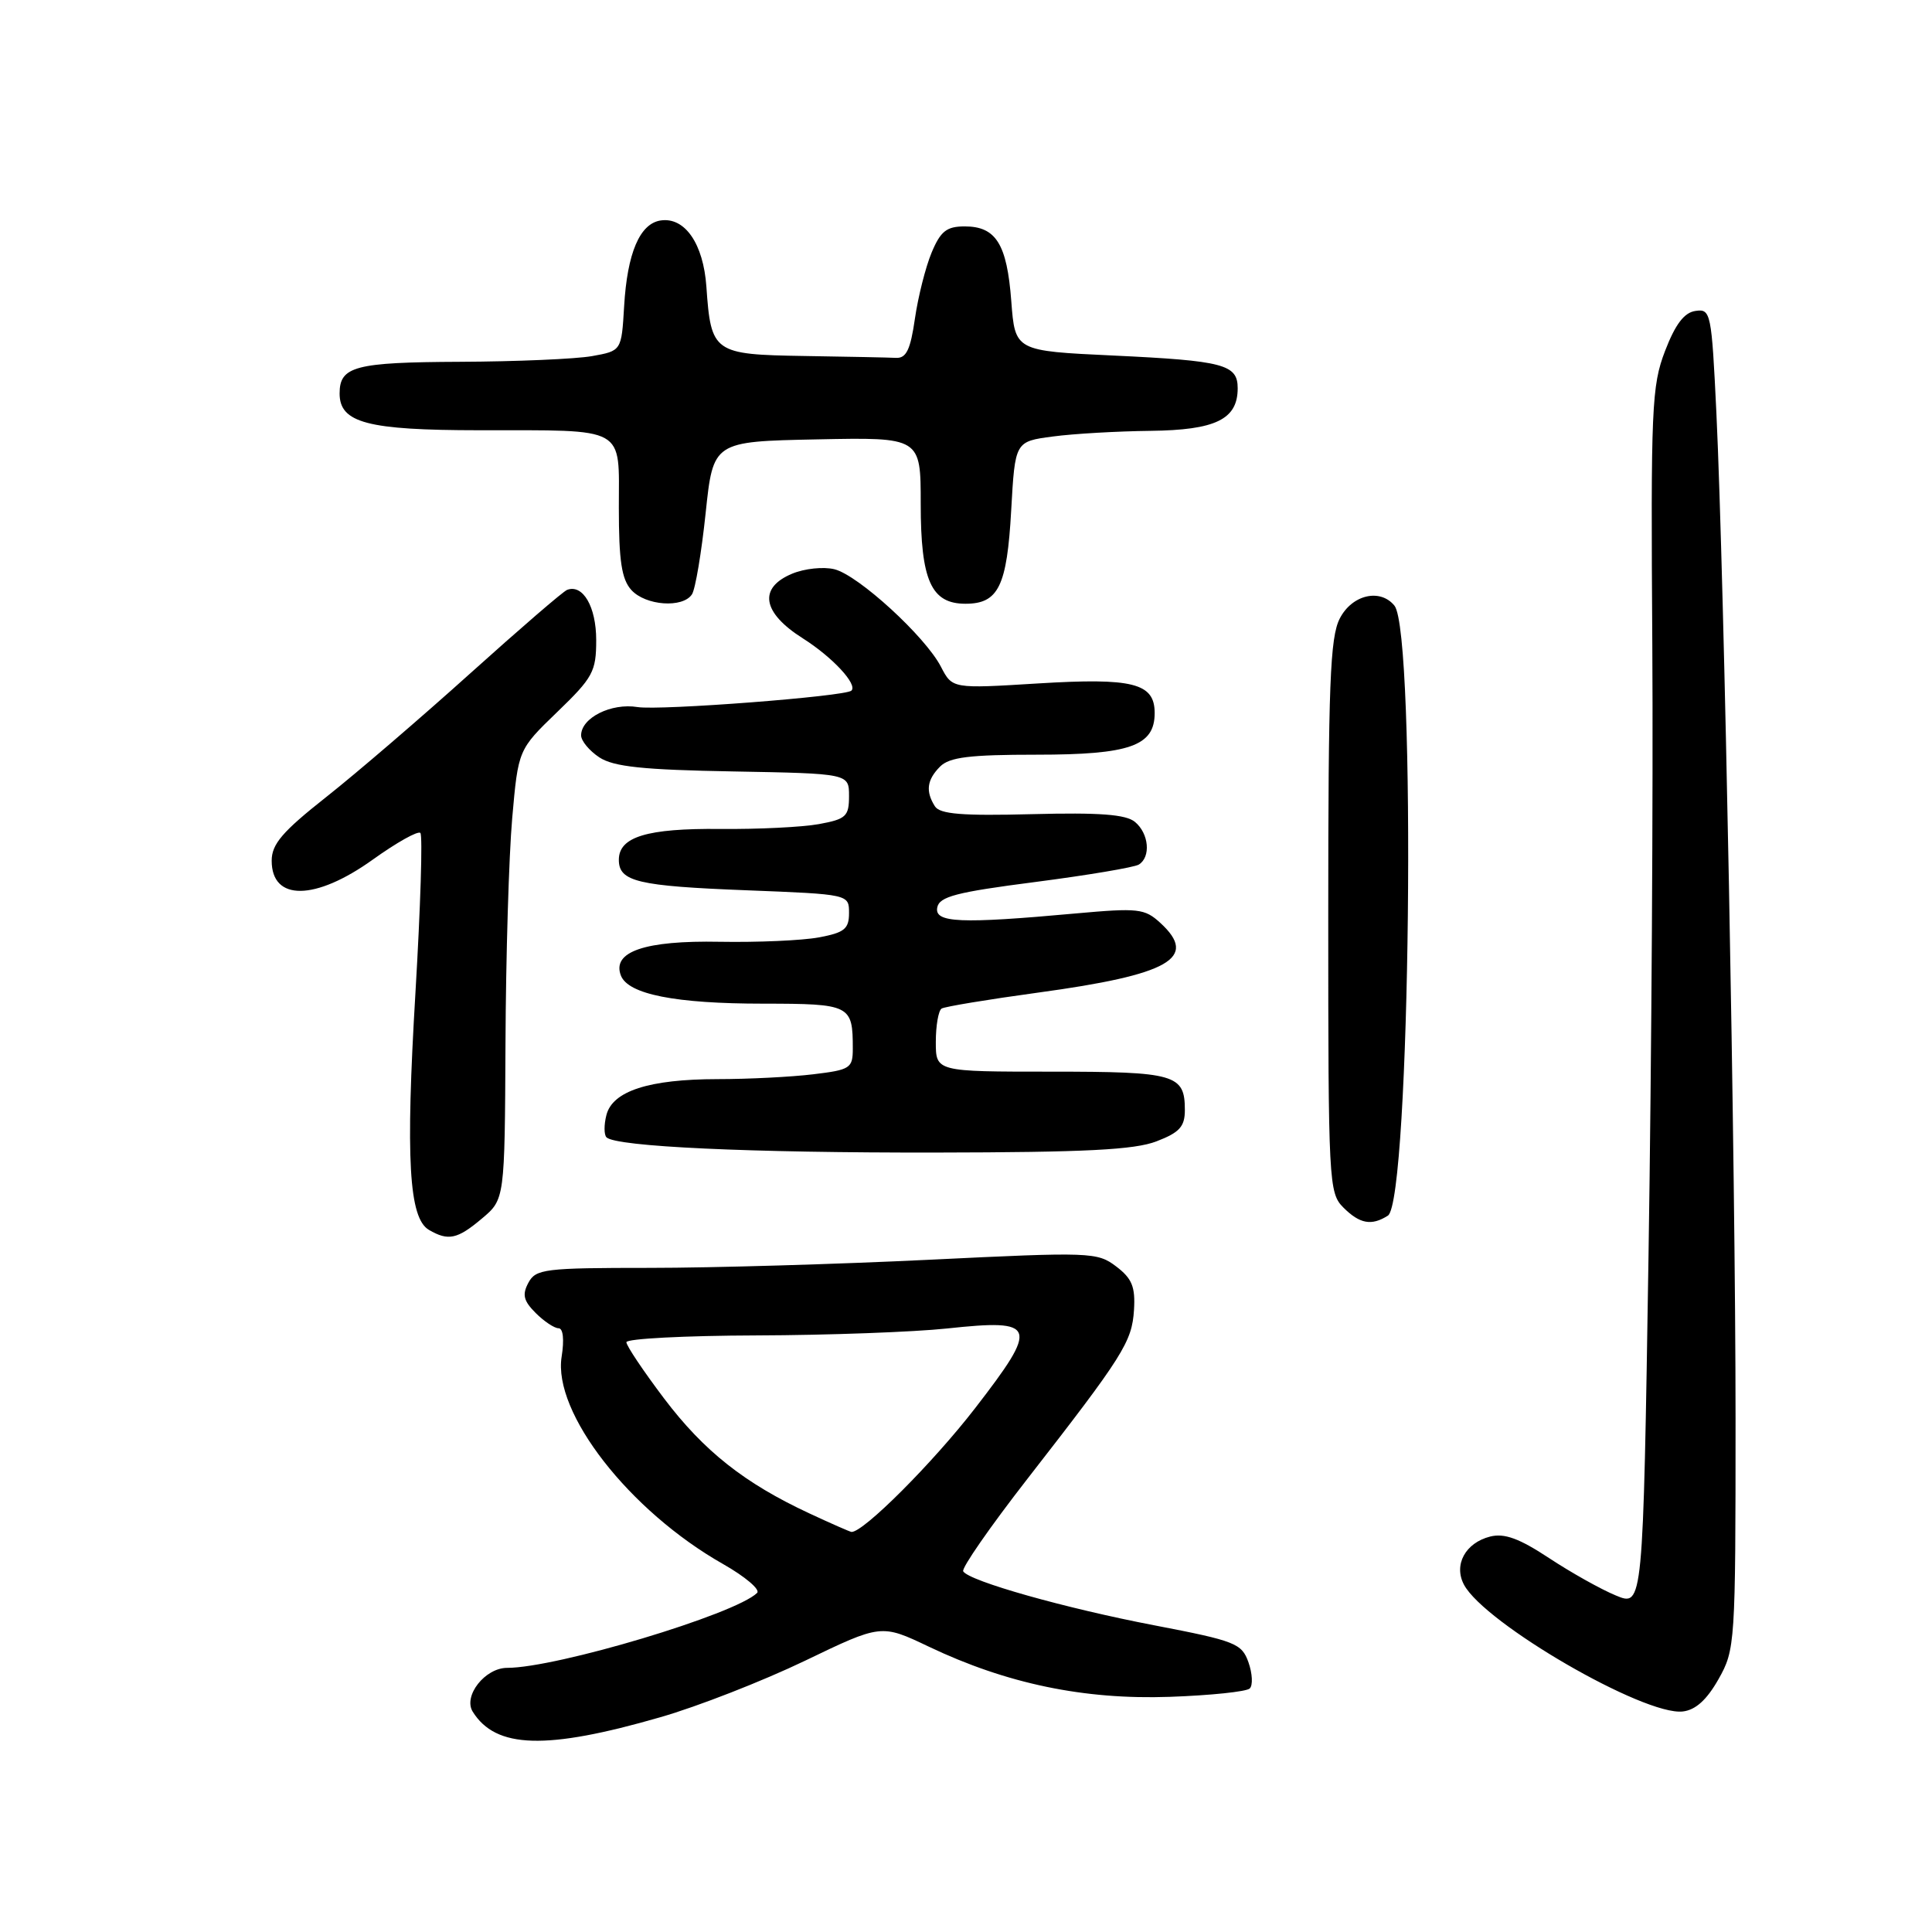 <?xml version="1.0" encoding="UTF-8" standalone="no"?>
<!DOCTYPE svg PUBLIC "-//W3C//DTD SVG 1.1//EN" "http://www.w3.org/Graphics/SVG/1.1/DTD/svg11.dtd" >
<svg xmlns="http://www.w3.org/2000/svg" xmlns:xlink="http://www.w3.org/1999/xlink" version="1.1" viewBox="0 0 256 256">
 <g >
 <path fill="currentColor"
d=" M 87.50 227.54 C 92.45 226.12 101.06 222.75 106.64 220.07 C 116.77 215.19 116.77 215.19 123.07 218.19 C 133.38 223.10 143.63 225.24 155.00 224.84 C 160.41 224.65 165.18 224.15 165.60 223.73 C 166.03 223.31 165.95 221.75 165.43 220.27 C 164.54 217.76 163.70 217.43 152.99 215.37 C 141.14 213.10 128.43 209.51 127.63 208.21 C 127.38 207.80 131.20 202.30 136.11 195.99 C 148.85 179.62 149.99 177.81 150.26 173.58 C 150.45 170.51 150.00 169.41 147.91 167.82 C 145.40 165.91 144.55 165.88 123.22 166.92 C 111.07 167.51 94.37 168.00 86.10 168.00 C 72.15 168.00 70.99 168.14 70.01 169.98 C 69.17 171.55 69.37 172.37 70.98 173.98 C 72.09 175.09 73.46 176.00 74.01 176.00 C 74.62 176.00 74.78 177.50 74.42 179.77 C 73.24 187.17 83.38 200.20 95.82 207.25 C 98.74 208.91 100.77 210.63 100.32 211.07 C 97.44 213.90 73.76 221.00 67.20 221.00 C 64.27 221.00 61.34 224.73 62.64 226.81 C 65.70 231.71 72.37 231.91 87.50 227.54 Z  M 227.71 222.50 C 229.92 218.59 229.97 217.82 229.97 188.00 C 229.97 154.82 228.48 76.81 227.43 54.70 C 226.79 41.40 226.69 40.90 224.66 41.20 C 223.17 41.41 221.99 42.96 220.63 46.50 C 218.85 51.13 218.73 54.04 218.94 85.50 C 219.06 104.20 218.84 140.52 218.44 166.20 C 217.71 212.91 217.71 212.91 214.11 211.41 C 212.12 210.59 208.13 208.35 205.24 206.44 C 201.31 203.85 199.34 203.13 197.46 203.60 C 194.17 204.43 192.58 207.35 193.99 209.99 C 196.75 215.13 217.85 227.36 222.97 226.78 C 224.67 226.59 226.16 225.24 227.71 222.50 Z  M 63.86 161.46 C 66.88 158.92 66.88 158.92 66.98 138.21 C 67.03 126.82 67.43 113.41 67.87 108.41 C 68.67 99.33 68.67 99.33 73.83 94.35 C 78.57 89.78 79.00 88.99 79.00 84.81 C 79.00 80.40 77.24 77.37 75.15 78.16 C 74.64 78.34 68.89 83.31 62.36 89.18 C 55.84 95.05 47.24 102.44 43.25 105.59 C 37.41 110.20 36.00 111.85 36.00 114.05 C 36.00 119.43 41.77 119.37 49.40 113.90 C 52.55 111.64 55.39 110.05 55.70 110.37 C 56.02 110.68 55.72 120.19 55.05 131.51 C 53.73 153.60 54.18 161.42 56.84 162.97 C 59.40 164.46 60.60 164.21 63.86 161.46 Z  M 183.90 161.08 C 186.88 159.20 187.69 83.83 184.77 80.25 C 182.88 77.93 179.15 78.80 177.53 81.95 C 176.24 84.44 176.00 90.64 176.00 121.45 C 176.00 156.67 176.07 158.07 178.00 160.00 C 180.17 162.17 181.73 162.46 183.90 161.08 Z  M 153.25 151.23 C 156.30 150.06 157.00 149.28 157.00 147.09 C 157.00 142.36 155.76 142.00 139.30 142.00 C 124.00 142.00 124.00 142.00 124.00 138.06 C 124.00 135.89 124.35 133.90 124.77 133.64 C 125.19 133.38 130.93 132.43 137.52 131.53 C 154.99 129.15 158.84 126.95 153.75 122.29 C 151.67 120.38 150.82 120.29 142.50 121.04 C 127.23 122.43 123.80 122.28 124.19 120.25 C 124.47 118.80 126.70 118.22 137.17 116.87 C 144.12 115.97 150.30 114.93 150.90 114.56 C 152.52 113.56 152.24 110.44 150.39 108.91 C 149.19 107.91 145.70 107.65 136.75 107.88 C 127.51 108.12 124.54 107.88 123.88 106.84 C 122.62 104.85 122.82 103.33 124.57 101.57 C 125.81 100.33 128.49 100.00 137.35 100.00 C 149.72 100.00 153.00 98.84 153.00 94.48 C 153.00 90.51 150.12 89.79 137.53 90.56 C 126.19 91.26 126.19 91.26 124.68 88.35 C 122.61 84.34 113.74 76.22 110.57 75.43 C 109.13 75.07 106.62 75.33 104.98 76.01 C 100.45 77.89 100.98 81.17 106.37 84.58 C 110.29 87.06 113.66 90.68 112.82 91.51 C 112.05 92.28 87.44 94.17 84.48 93.69 C 80.98 93.12 77.00 95.12 77.00 97.44 C 77.00 98.17 78.09 99.48 79.42 100.36 C 81.32 101.60 85.21 102.01 97.17 102.22 C 112.50 102.50 112.50 102.50 112.50 105.48 C 112.50 108.17 112.11 108.54 108.50 109.20 C 106.30 109.60 100.41 109.89 95.42 109.84 C 85.73 109.75 82.00 110.88 82.00 113.93 C 82.00 116.82 84.49 117.41 99.00 117.97 C 112.50 118.50 112.50 118.50 112.50 120.98 C 112.50 123.09 111.89 123.58 108.50 124.21 C 106.30 124.62 100.39 124.88 95.36 124.79 C 85.45 124.60 81.06 126.10 82.27 129.26 C 83.23 131.75 89.48 132.99 101.14 132.99 C 112.69 133.00 113.00 133.16 113.00 138.94 C 113.00 141.55 112.67 141.76 107.75 142.35 C 104.86 142.70 99.16 142.99 95.07 142.99 C 85.99 143.00 81.15 144.57 80.35 147.76 C 80.02 149.04 80.03 150.36 80.36 150.70 C 81.61 151.94 99.30 152.76 124.00 152.72 C 143.81 152.69 150.34 152.36 153.25 151.23 Z  M 91.69 78.75 C 92.14 78.06 92.95 73.22 93.50 68.00 C 94.50 58.50 94.50 58.50 108.25 58.22 C 122.00 57.94 122.00 57.94 122.00 66.75 C 122.00 76.92 123.38 80.00 127.93 80.00 C 132.30 80.00 133.43 77.69 133.99 67.60 C 134.50 58.50 134.50 58.50 139.50 57.84 C 142.25 57.47 148.06 57.14 152.42 57.09 C 161.07 56.99 164.00 55.57 164.00 51.45 C 164.00 48.29 162.16 47.80 147.50 47.11 C 134.50 46.50 134.50 46.50 134.00 39.90 C 133.43 32.33 131.97 30.00 127.83 30.00 C 125.43 30.00 124.63 30.63 123.44 33.48 C 122.64 35.40 121.65 39.33 121.23 42.23 C 120.64 46.33 120.09 47.48 118.74 47.42 C 117.78 47.37 112.29 47.26 106.54 47.17 C 94.54 46.98 94.21 46.74 93.60 37.98 C 93.20 32.30 90.76 28.75 87.56 29.21 C 84.78 29.61 83.11 33.52 82.70 40.59 C 82.35 46.49 82.35 46.49 78.43 47.19 C 76.27 47.57 68.40 47.91 60.95 47.94 C 47.03 48.00 45.00 48.54 45.00 52.14 C 45.00 56.03 48.68 57.00 63.47 57.01 C 83.21 57.03 82.00 56.36 82.00 67.29 C 82.00 74.31 82.37 76.75 83.65 78.17 C 85.54 80.26 90.48 80.61 91.69 78.75 Z  M 107.24 200.53 C 98.65 196.53 93.28 192.29 87.99 185.30 C 85.25 181.67 83.00 178.32 83.00 177.85 C 83.00 177.38 90.76 176.98 100.25 176.95 C 109.74 176.92 121.10 176.50 125.50 176.03 C 137.42 174.75 137.71 175.59 129.21 186.59 C 123.63 193.81 114.41 203.04 112.83 202.99 C 112.65 202.98 110.13 201.88 107.24 200.53 Z "/>
</g>
</svg>